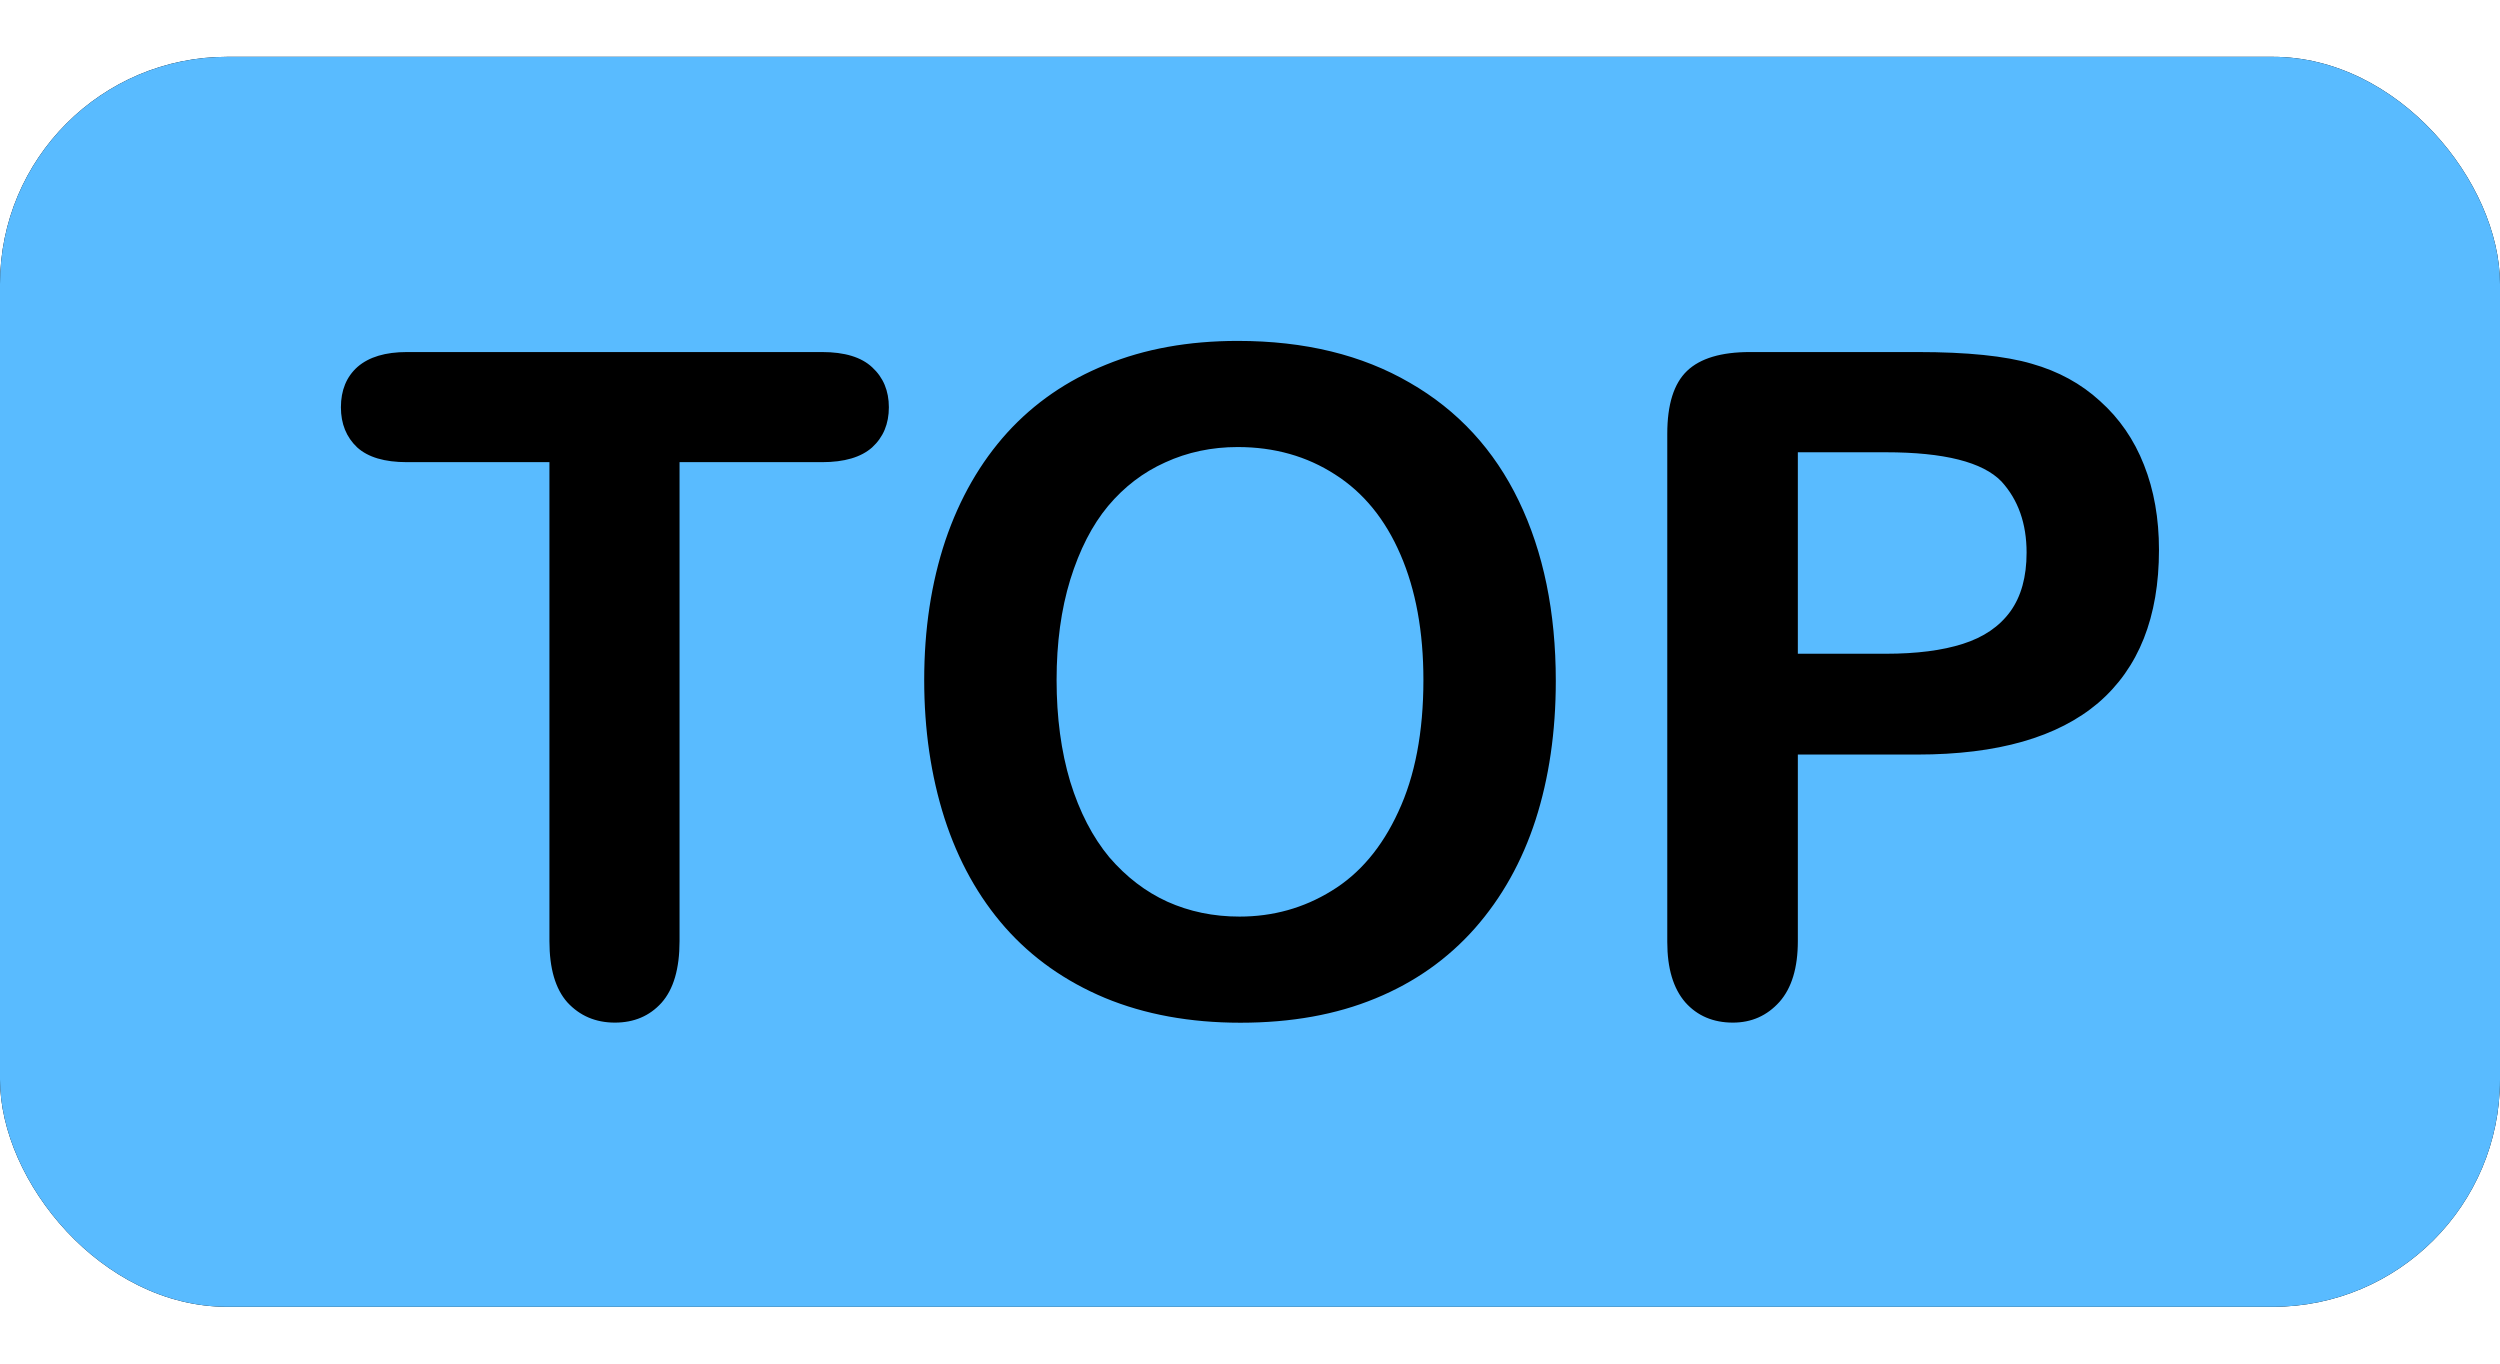 <svg width="22" height="12" viewBox="0 0 22 12" fill="none" xmlns="http://www.w3.org/2000/svg">
<g clip-path="url(#clip0_19_15353)">
<rect y="0.5" width="22" height="11" rx="2" fill="black"/>
<path fill-rule="evenodd" clip-rule="evenodd" d="M22 0.5H0V11.5H22V0.5ZM15.821 6.64H16.874C17.578 6.64 18.109 6.488 18.465 6.185C18.821 5.879 18.999 5.43 18.999 4.839C18.999 4.562 18.955 4.313 18.867 4.091C18.78 3.869 18.651 3.682 18.48 3.529C18.313 3.376 18.113 3.267 17.88 3.201C17.646 3.132 17.31 3.098 16.874 3.098H15.399C15.147 3.098 14.962 3.153 14.846 3.264C14.73 3.375 14.672 3.559 14.672 3.818V8.29C14.672 8.522 14.725 8.699 14.831 8.821C14.936 8.939 15.076 8.999 15.249 8.999C15.414 8.999 15.55 8.938 15.659 8.817C15.767 8.695 15.821 8.517 15.821 8.282V6.64ZM15.821 3.98H16.595C17.109 3.98 17.448 4.066 17.613 4.237C17.76 4.398 17.834 4.607 17.834 4.863C17.834 5.077 17.786 5.249 17.691 5.381C17.595 5.513 17.456 5.608 17.273 5.666C17.092 5.724 16.866 5.753 16.595 5.753H15.821V3.98ZM10.892 3C11.481 3 11.985 3.123 12.406 3.368C12.829 3.611 13.149 3.958 13.366 4.409C13.582 4.858 13.691 5.385 13.691 5.992C13.691 6.441 13.631 6.848 13.513 7.215C13.394 7.582 13.216 7.9 12.979 8.169C12.741 8.438 12.45 8.644 12.104 8.786C11.758 8.929 11.362 9 10.916 9C10.472 9 10.074 8.927 9.724 8.782C9.373 8.635 9.08 8.427 8.845 8.161C8.61 7.894 8.432 7.574 8.311 7.199C8.192 6.825 8.133 6.42 8.133 5.984C8.133 5.538 8.195 5.129 8.319 4.757C8.445 4.385 8.627 4.069 8.864 3.807C9.102 3.546 9.391 3.347 9.731 3.21C10.072 3.07 10.459 3 10.892 3ZM12.526 5.984C12.526 5.559 12.459 5.191 12.324 4.88C12.19 4.569 11.998 4.334 11.748 4.175C11.5 4.015 11.215 3.934 10.892 3.934C10.663 3.934 10.45 3.979 10.254 4.069C10.06 4.156 9.893 4.284 9.751 4.453C9.611 4.621 9.5 4.838 9.418 5.102C9.338 5.363 9.298 5.657 9.298 5.984C9.298 6.314 9.338 6.612 9.418 6.879C9.5 7.145 9.615 7.367 9.762 7.544C9.912 7.718 10.082 7.848 10.273 7.935C10.467 8.022 10.678 8.066 10.908 8.066C11.202 8.066 11.472 7.991 11.717 7.84C11.964 7.69 12.161 7.458 12.305 7.144C12.452 6.83 12.526 6.443 12.526 5.984ZM5.98 4.067H7.234C7.43 4.067 7.577 4.024 7.675 3.937C7.773 3.847 7.822 3.73 7.822 3.584C7.822 3.439 7.773 3.322 7.675 3.232C7.58 3.143 7.433 3.098 7.234 3.098H3.581C3.392 3.098 3.248 3.141 3.147 3.228C3.049 3.315 3 3.434 3 3.584C3 3.73 3.048 3.847 3.143 3.937C3.239 4.024 3.384 4.067 3.581 4.067H4.835V8.282C4.835 8.522 4.887 8.702 4.993 8.821C5.102 8.939 5.241 8.999 5.411 8.999C5.579 8.999 5.716 8.941 5.821 8.825C5.927 8.706 5.98 8.525 5.98 8.282V4.067Z" fill="#59BBFF"/>
</g>
<defs>
<clipPath id="clip0_19_15353">
<rect y="0.5" width="22" height="11" rx="2" fill="white"/>
</clipPath>
</defs>
</svg>
